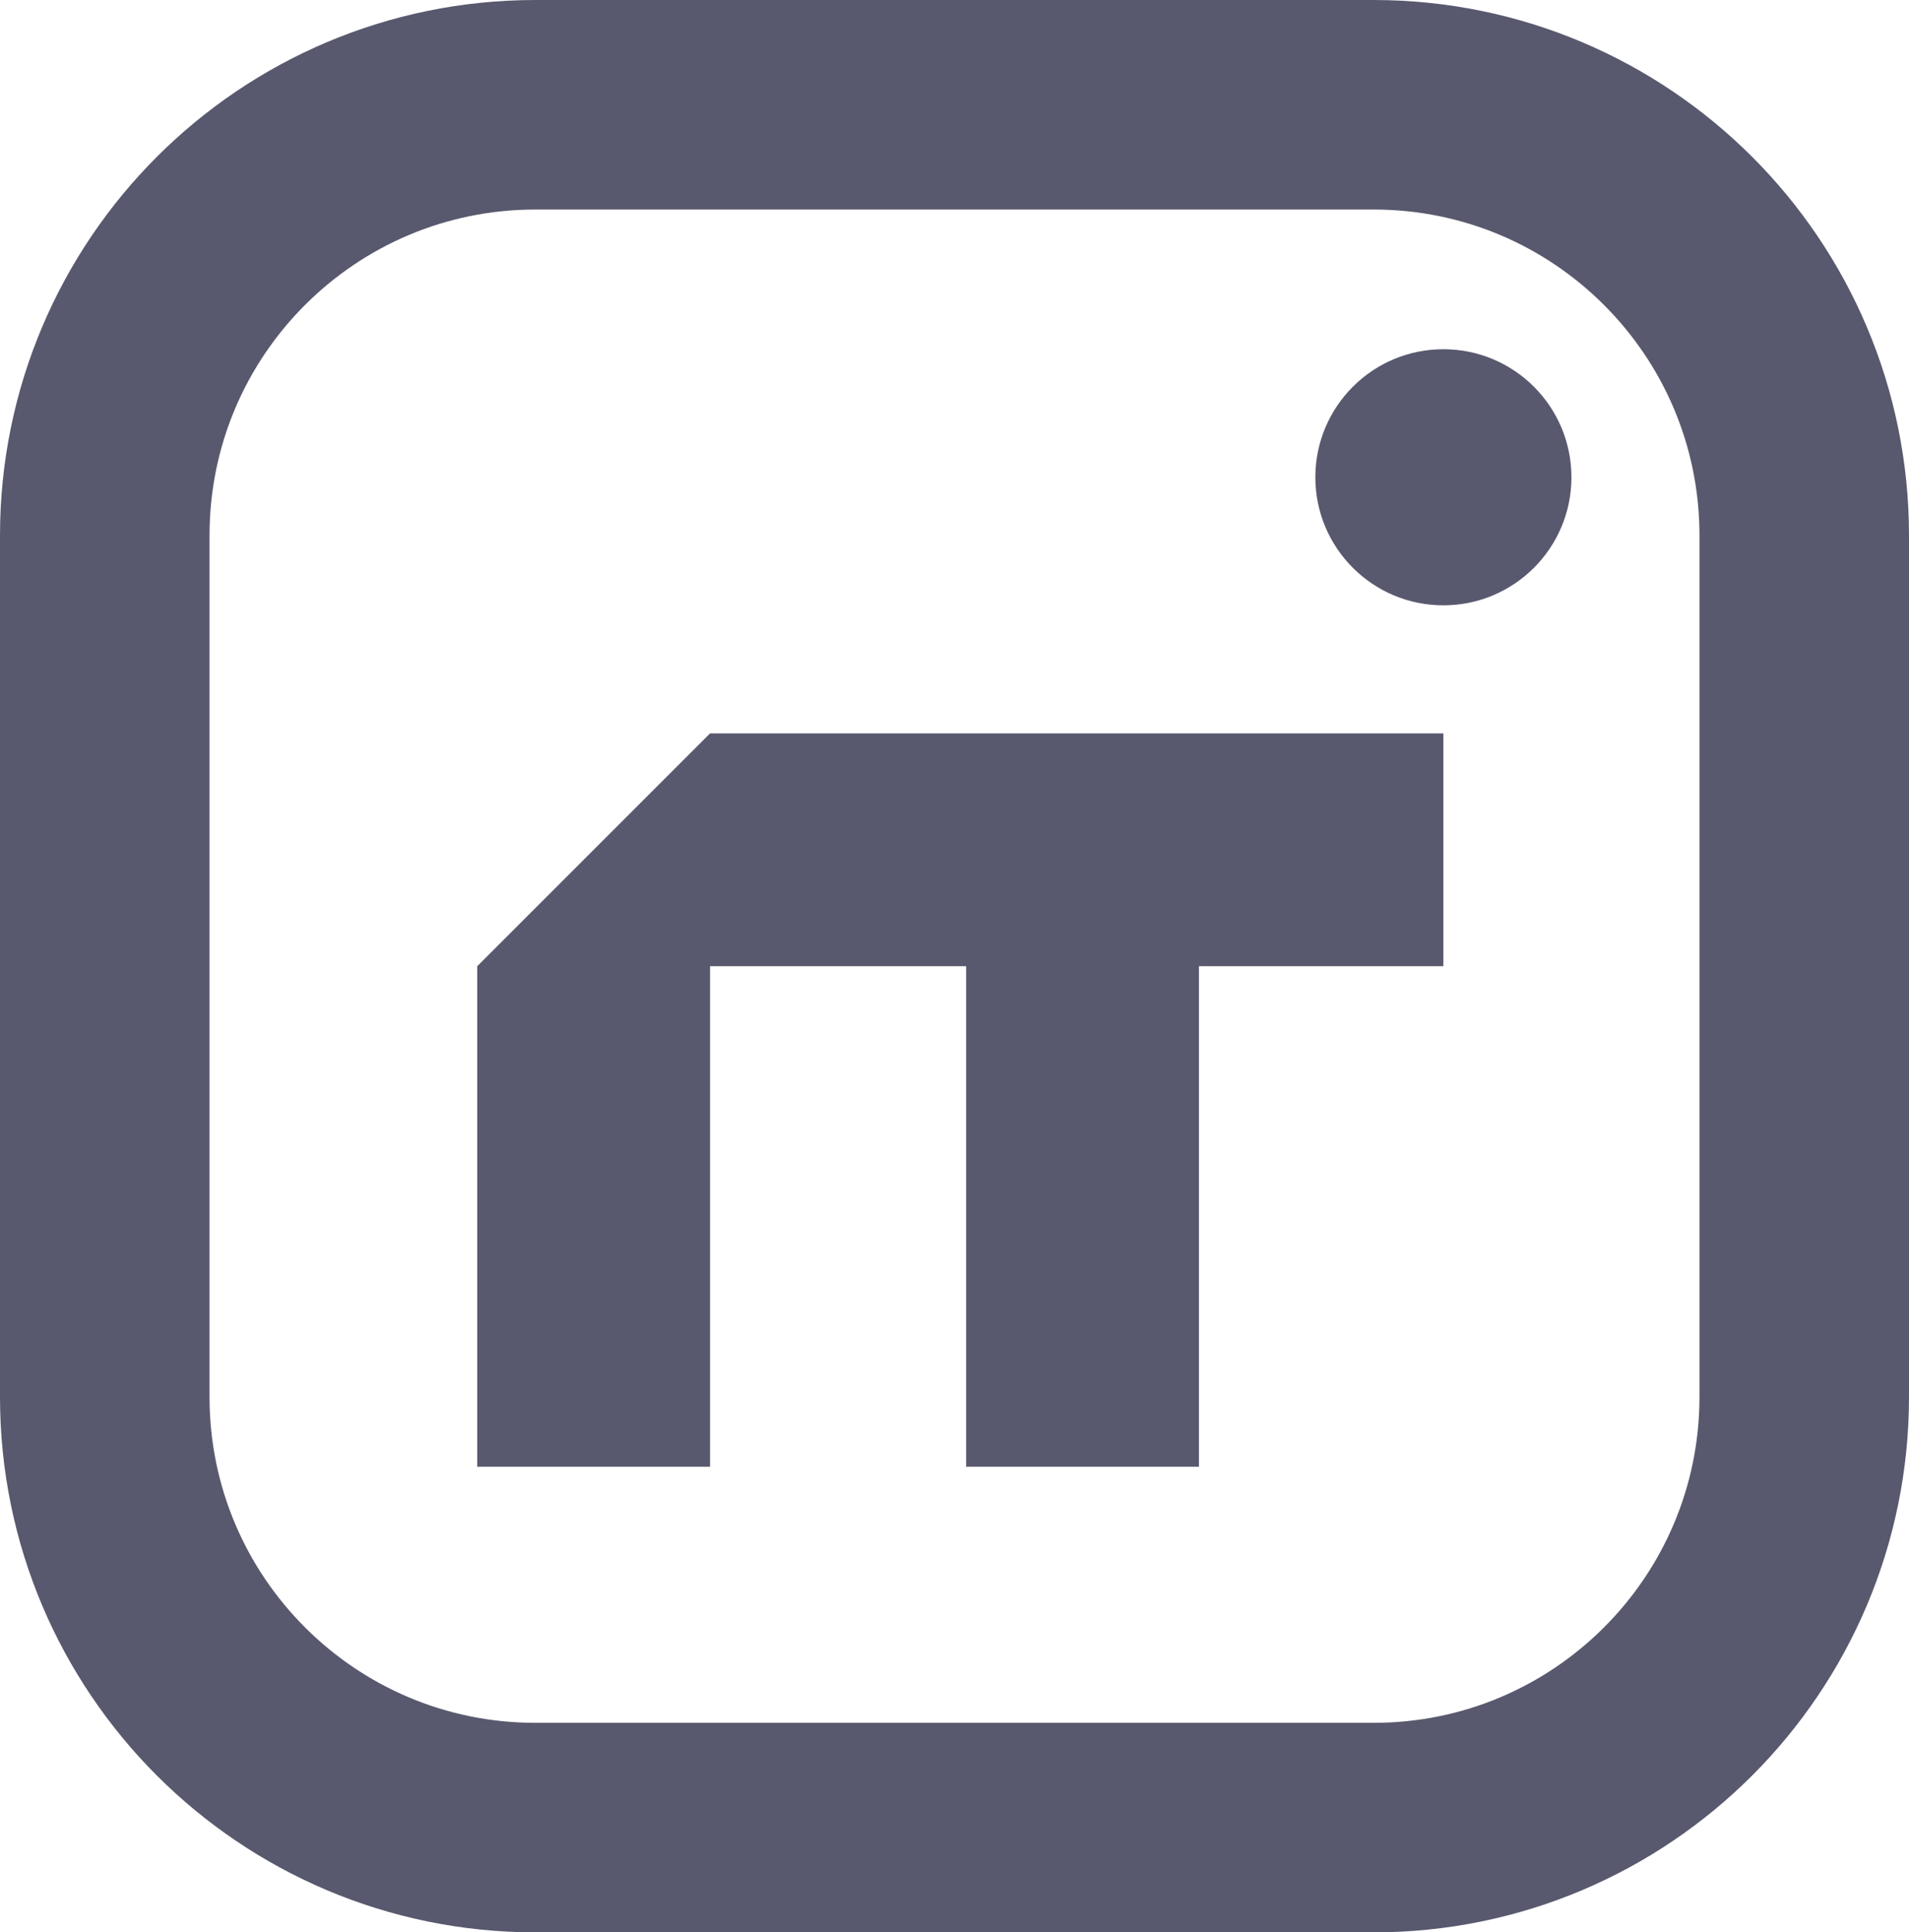 <svg width="164" height="166" viewBox="0 0 164 166" fill="none" xmlns="http://www.w3.org/2000/svg">
  <path
    d="M9 46C9 25.566 25.566 9 46 9H118C138.435 9 155 25.566 155 46V120C155 140.435 138.435 157 118 157H46C25.566 157 9 140.435 9 120V46Z"
    stroke="#58596e" stroke-width="18" />
  <path
    d="M124 52C130.075 52 135 47.075 135 41C135 34.925 130.075 30 124 30C117.925 30 113 34.925 113 41C113 47.075 117.925 52 124 52Z"
    fill="#58596e" />
  <path d="M124 63H61L41 83V126H61V83H83V126H103V83H124V63Z" fill="#58596e" />
</svg>